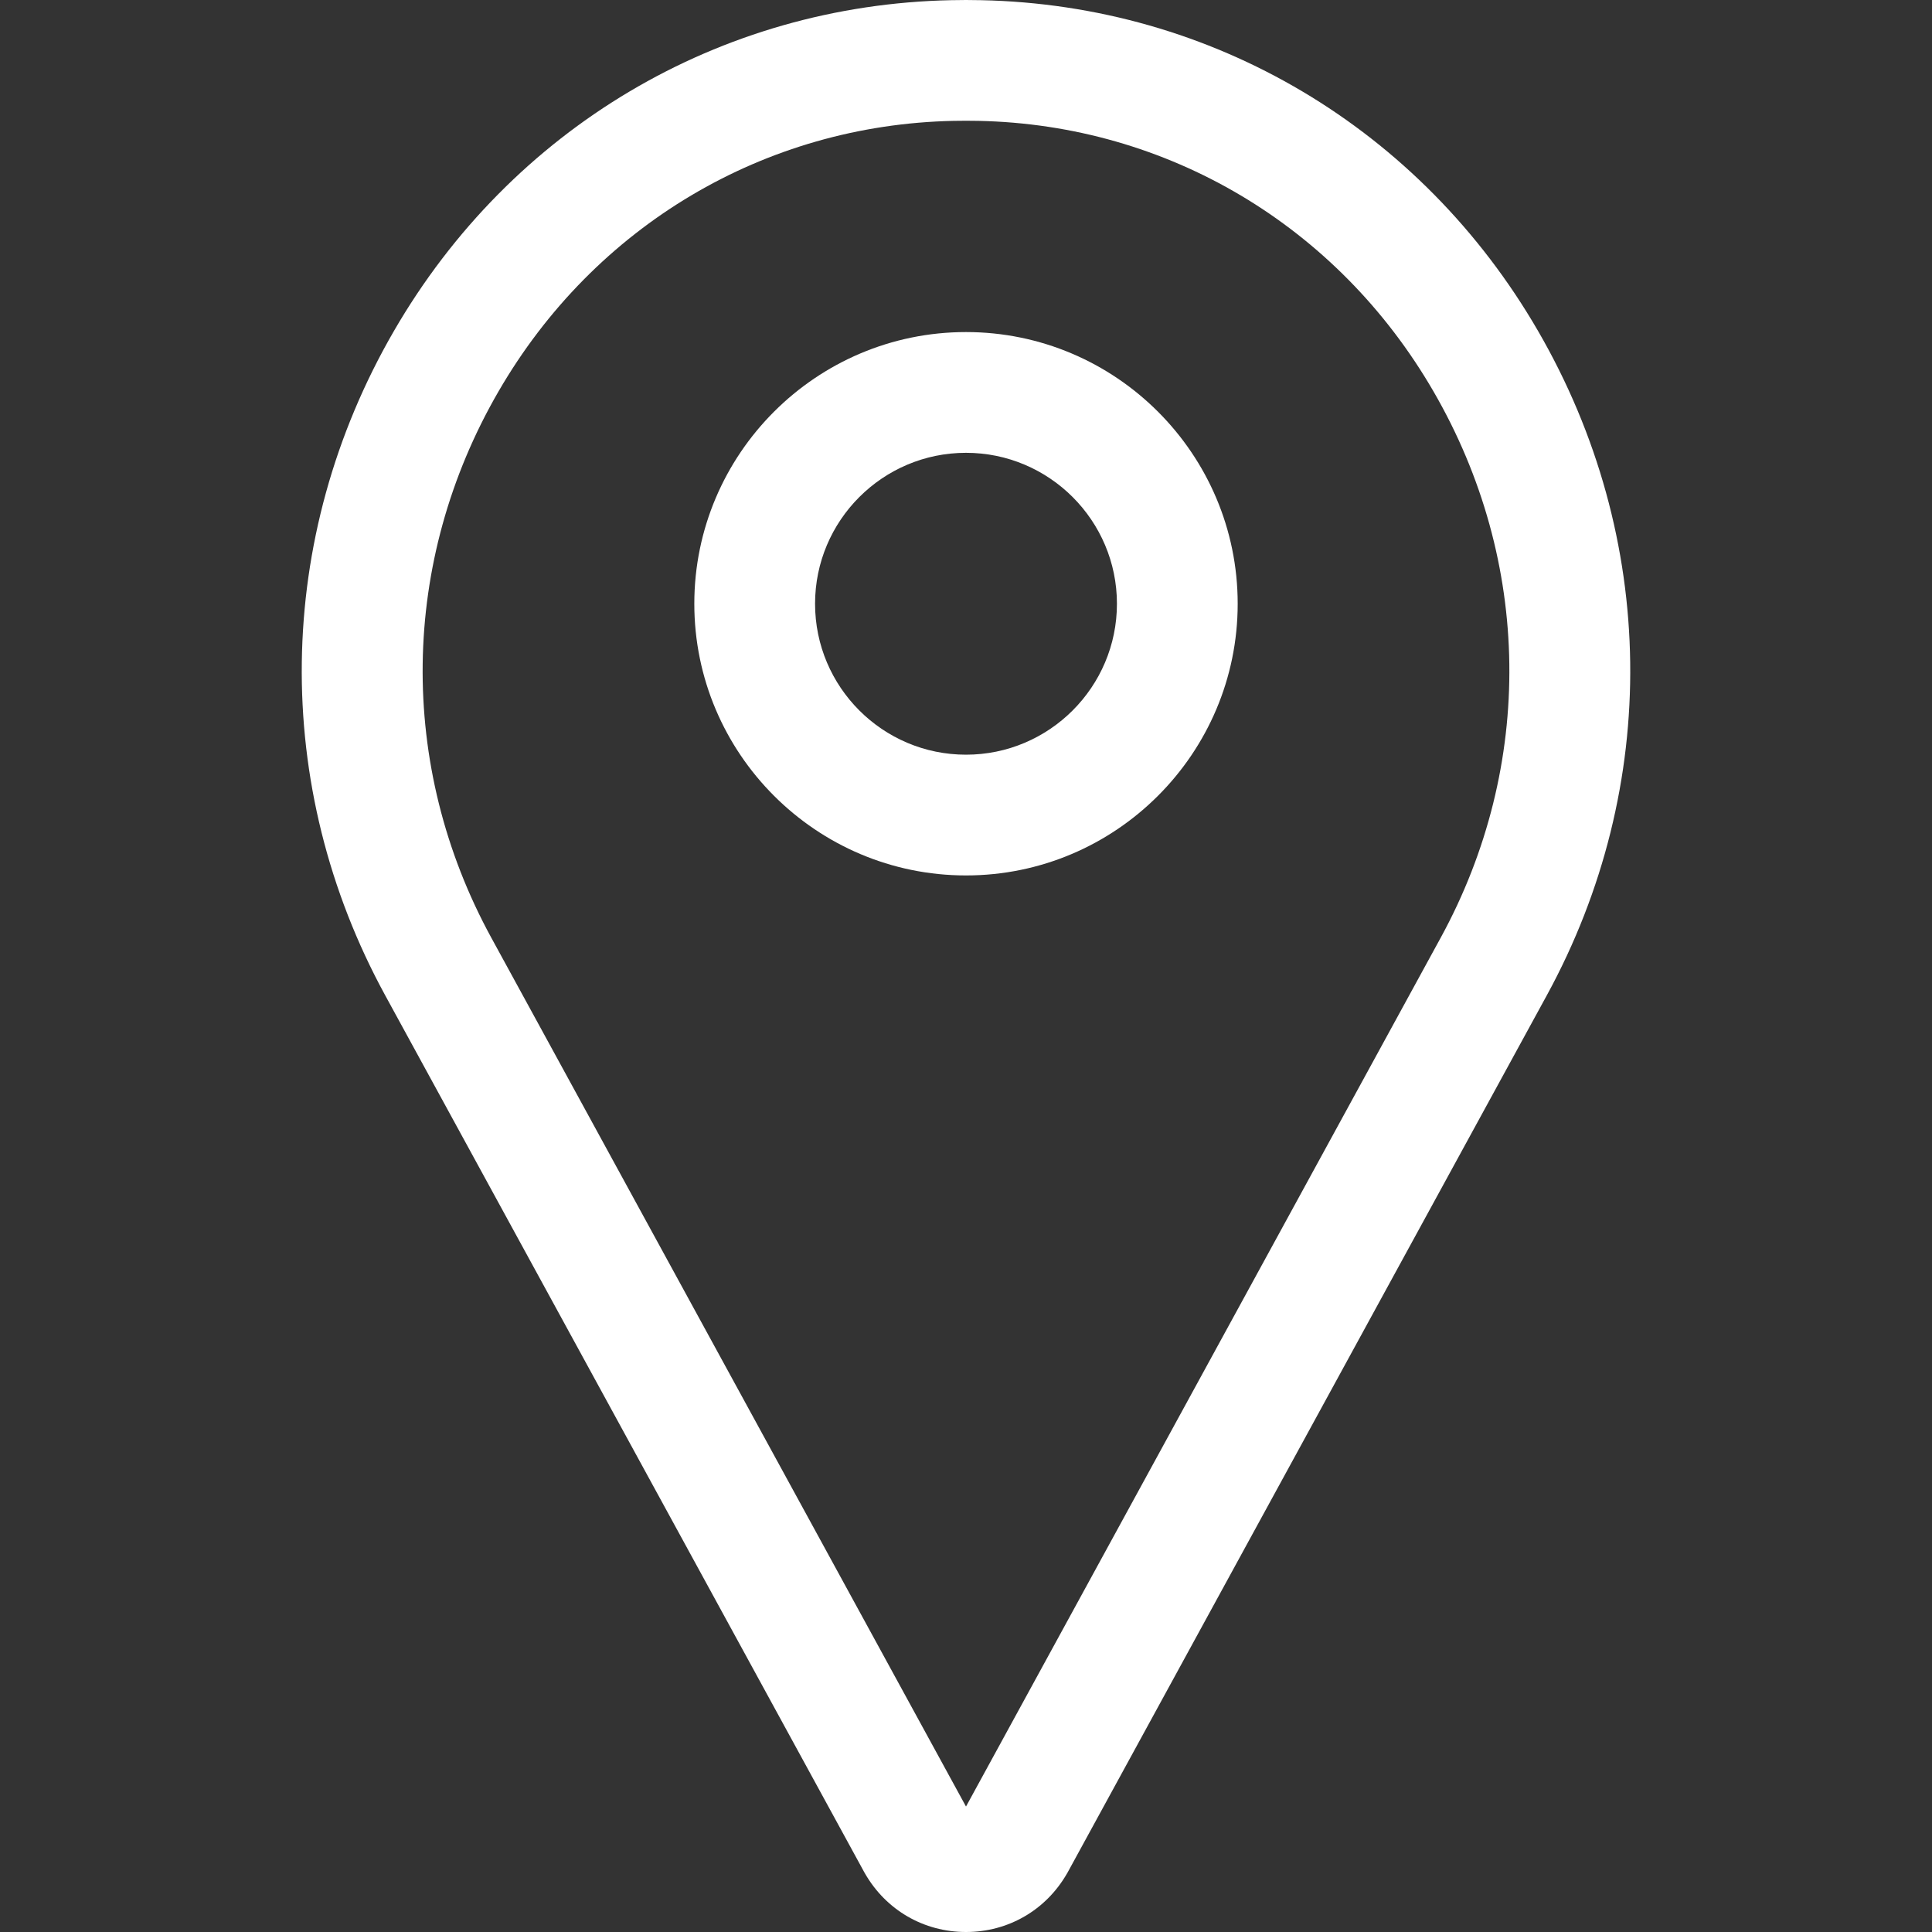 <svg width="32" height="32" viewBox="0 0 32 32" fill="none" xmlns="http://www.w3.org/2000/svg">
<rect x="0" y="0" width="32" height="32" fill="#333333" stroke="none"/>
<g clip-path="url(#clip0)">
<path d="M16 32C15.302 32 14.676 31.638 14.327 31.031C14.323 31.025 14.32 31.018 14.316 31.012L6.381 16.488C4.487 13.021 4.541 8.906 6.526 5.48C8.468 2.128 11.918 0.081 15.754 0.003C15.918 -0.001 16.082 -0.001 16.246 0.003C20.082 0.081 23.532 2.128 25.474 5.48C27.459 8.906 27.513 13.021 25.619 16.488L17.684 31.012C17.68 31.018 17.677 31.025 17.673 31.031C17.324 31.638 16.699 32 16 32ZM16 2C15.931 2 15.863 2.001 15.794 2.002C12.663 2.066 9.845 3.741 8.257 6.483C6.625 9.299 6.58 12.68 8.136 15.529L16 29.922L23.864 15.529C25.42 12.68 25.375 9.299 23.743 6.483C22.155 3.741 19.337 2.066 16.206 2.002C16.137 2.001 16.069 2 16 2Z" fill="white"/>
<path d="M16 14.5C13.519 14.5 11.5 12.481 11.5 10C11.5 7.519 13.519 5.5 16 5.5C18.481 5.5 20.5 7.519 20.5 10C20.5 12.481 18.481 14.5 16 14.5ZM16 7.5C14.621 7.5 13.5 8.621 13.5 10C13.5 11.379 14.621 12.5 16 12.5C17.378 12.5 18.5 11.379 18.5 10C18.5 8.621 17.378 7.5 16 7.5Z" fill="white"/>
</g>
<defs>
<clipPath id="clip0">
<rect width="32" height="32" fill="white"/>
</clipPath>
</defs>
</svg>
